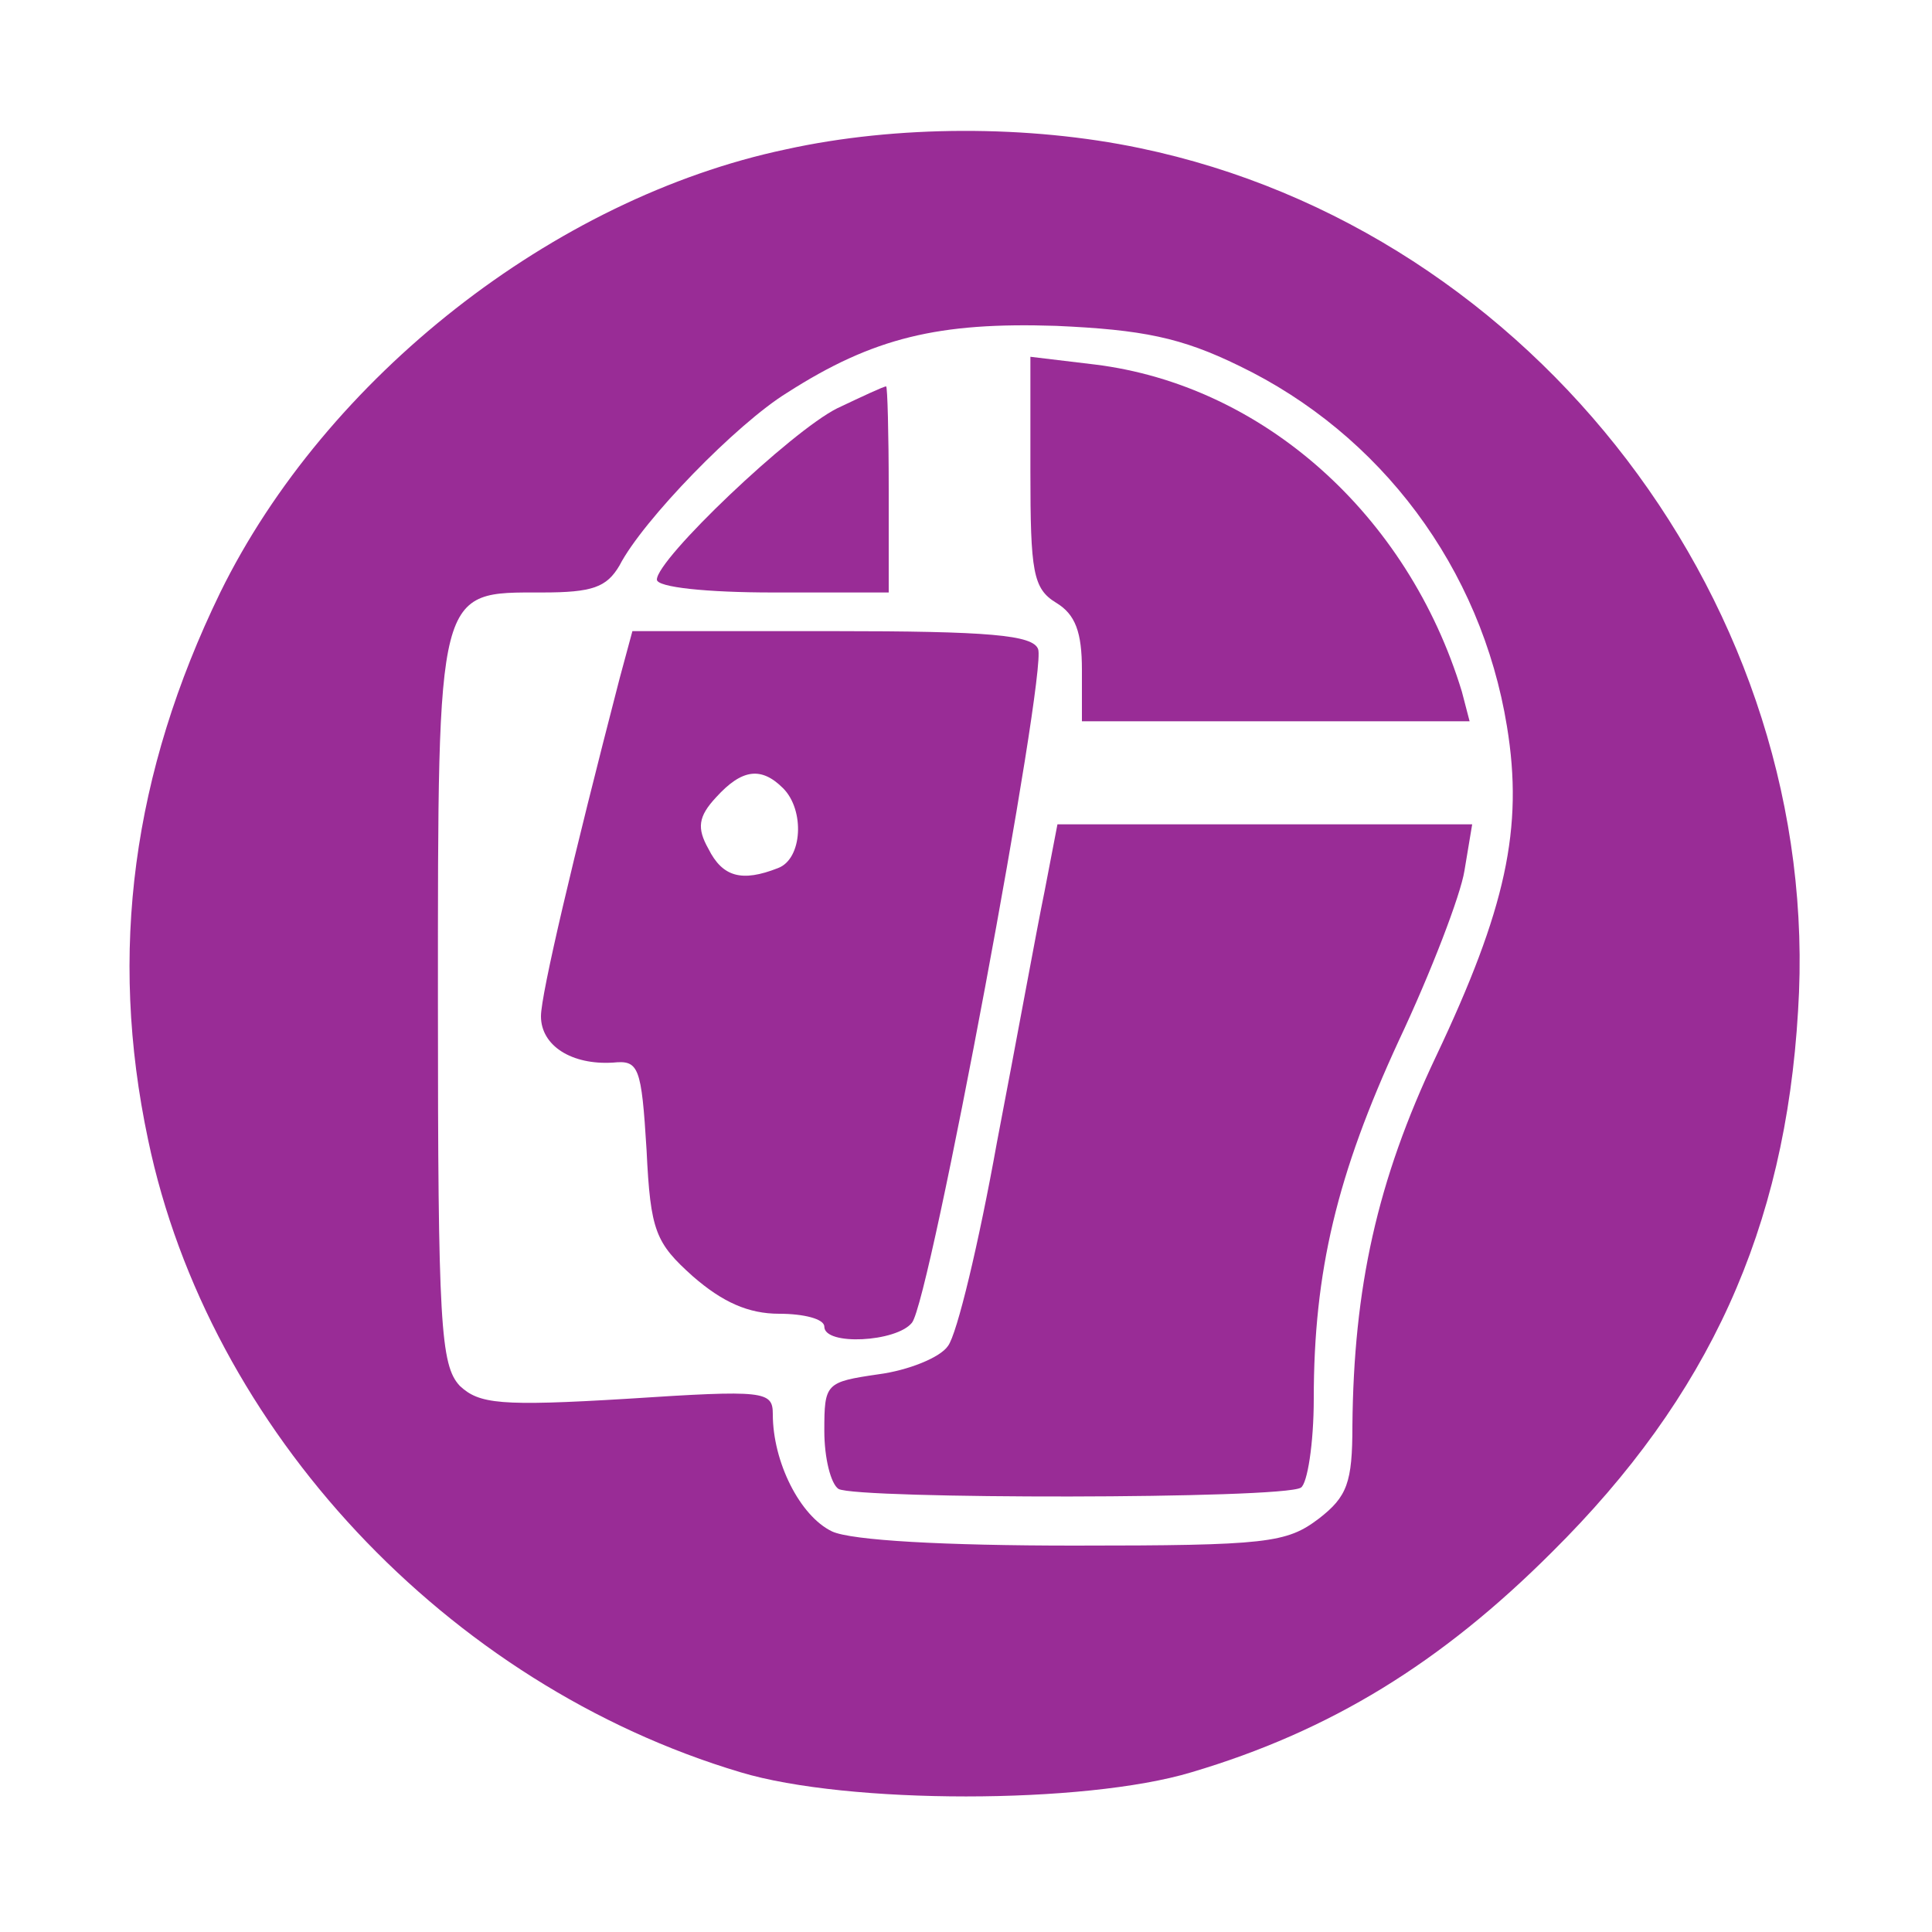<?xml version="1.0" standalone="no"?>
<!DOCTYPE svg PUBLIC "-//W3C//DTD SVG 20010904//EN"
 "http://www.w3.org/TR/2001/REC-SVG-20010904/DTD/svg10.dtd">
<svg version="1.0" xmlns="http://www.w3.org/2000/svg"
 width="150pt" height="150pt" viewBox="0 0 150 150"
 preserveAspectRatio="xMidYMid meet">

<g transform="translate(0,150) scale(0.1,-0.1)"
fill="#992C96" stroke="none">
<path d="M610 1384 c-180 -38 -357 -177 -439 -344 -68 -140 -87 -279 -56 -425
47 -225 232 -423 460 -491 83 -25 267 -25 350 0 108 32 194 85 280 171 122
121 181 251 191 420 20 312 -204 606 -511 670 -86 18 -189 18 -275 -1z m352
-168 c110 -53 188 -157 208 -280 13 -79 -1 -142 -55 -256 -46 -97 -64 -180
-65 -287 0 -44 -4 -55 -26 -72 -25 -19 -40 -21 -190 -21 -101 0 -173 4 -188
11 -25 12 -46 54 -46 91 0 18 -6 19 -113 12 -99 -6 -115 -4 -130 10 -15 16
-17 48 -17 298 0 324 -1 318 81 318 39 0 50 4 60 21 18 35 91 110 130 134 67
43 118 55 209 52 67 -3 97 -9 142 -31z"/>
<path d="M800 1134 c0 -78 2 -91 20 -102 15 -9 20 -23 20 -52 l0 -40 151 0
150 0 -6 23 c-42 138 -155 238 -285 254 l-50 6 0 -89z"/>
<path d="M650 1183 c-36 -18 -140 -117 -140 -133 0 -6 39 -10 90 -10 l90 0 0
80 c0 44 -1 80 -2 80 -2 0 -19 -8 -38 -17z"/>
<path d="M481 973 c-36 -139 -61 -245 -61 -262 0 -23 24 -38 56 -36 20 2 22
-3 26 -68 3 -63 7 -72 36 -98 23 -20 43 -29 67 -29 19 0 35 -4 35 -10 0 -15
56 -12 68 3 14 16 105 505 98 523 -4 11 -38 14 -160 14 l-155 0 -10 -37z m127
-85 c17 -17 15 -55 -4 -62 -28 -11 -43 -7 -54 15 -9 16 -8 25 6 40 20 22 35
24 52 7z"/>
<path d="M811 808 c-6 -29 -22 -117 -37 -195 -14 -78 -31 -149 -38 -158 -6 -9
-31 -19 -54 -22 -41 -6 -42 -7 -42 -44 0 -21 5 -41 11 -45 14 -8 345 -8 359 1
5 3 10 34 10 69 0 99 18 174 66 278 25 53 48 113 51 132 l6 36 -161 0 -161 0
-10 -52z"/>
</g>
</svg>
